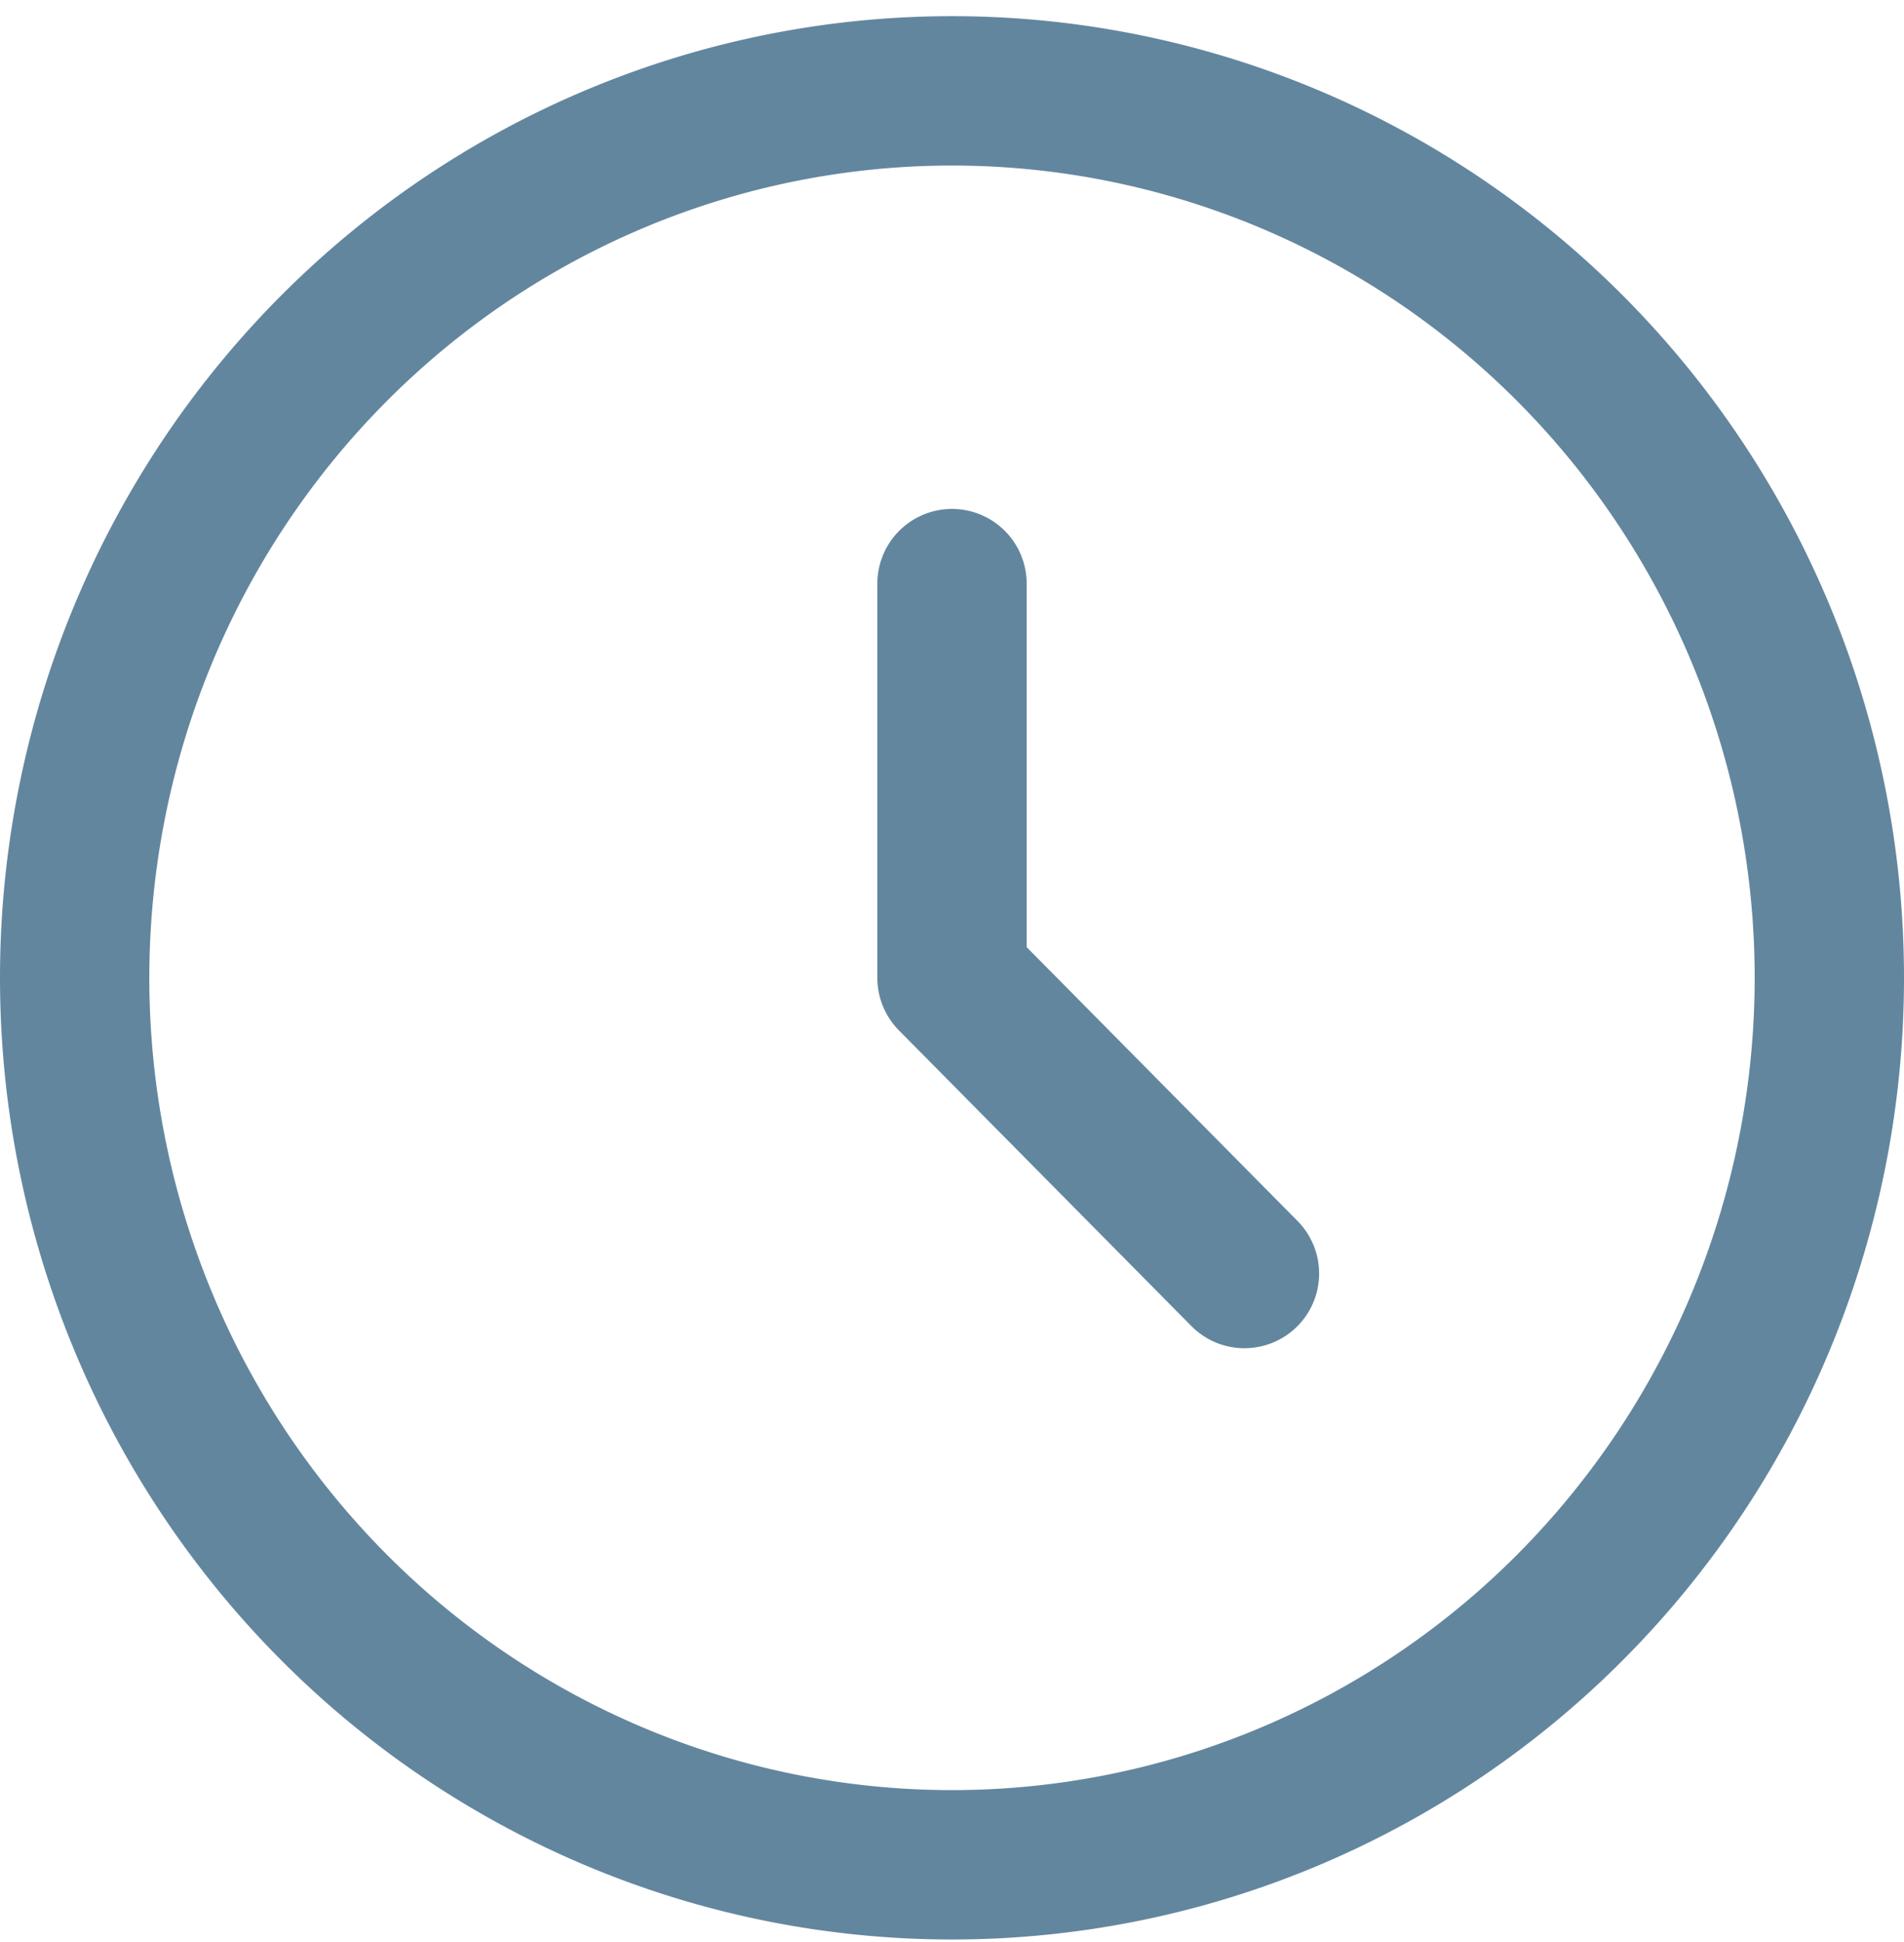 <svg xmlns="http://www.w3.org/2000/svg" width="102" height="104" fill="none"><path stroke="#63869F" stroke-linecap="round" stroke-linejoin="round" stroke-width="8" d="M51 31.255v21.111L66.667 68.2M98 52.365a47.939 47.939 0 0 1-3.578 18.178 47.536 47.536 0 0 1-10.188 15.41A46.97 46.97 0 0 1 68.986 96.25 46.57 46.57 0 0 1 51 99.865a46.57 46.57 0 0 1-17.986-3.615 46.97 46.97 0 0 1-15.248-10.297 47.537 47.537 0 0 1-10.188-15.41A47.94 47.94 0 0 1 4 52.366c0-12.598 4.952-24.68 13.766-33.587C26.58 9.87 38.535 4.866 51 4.866c12.465 0 24.42 5.005 33.234 13.913C93.048 27.687 98 39.769 98 52.366Z"/></svg>